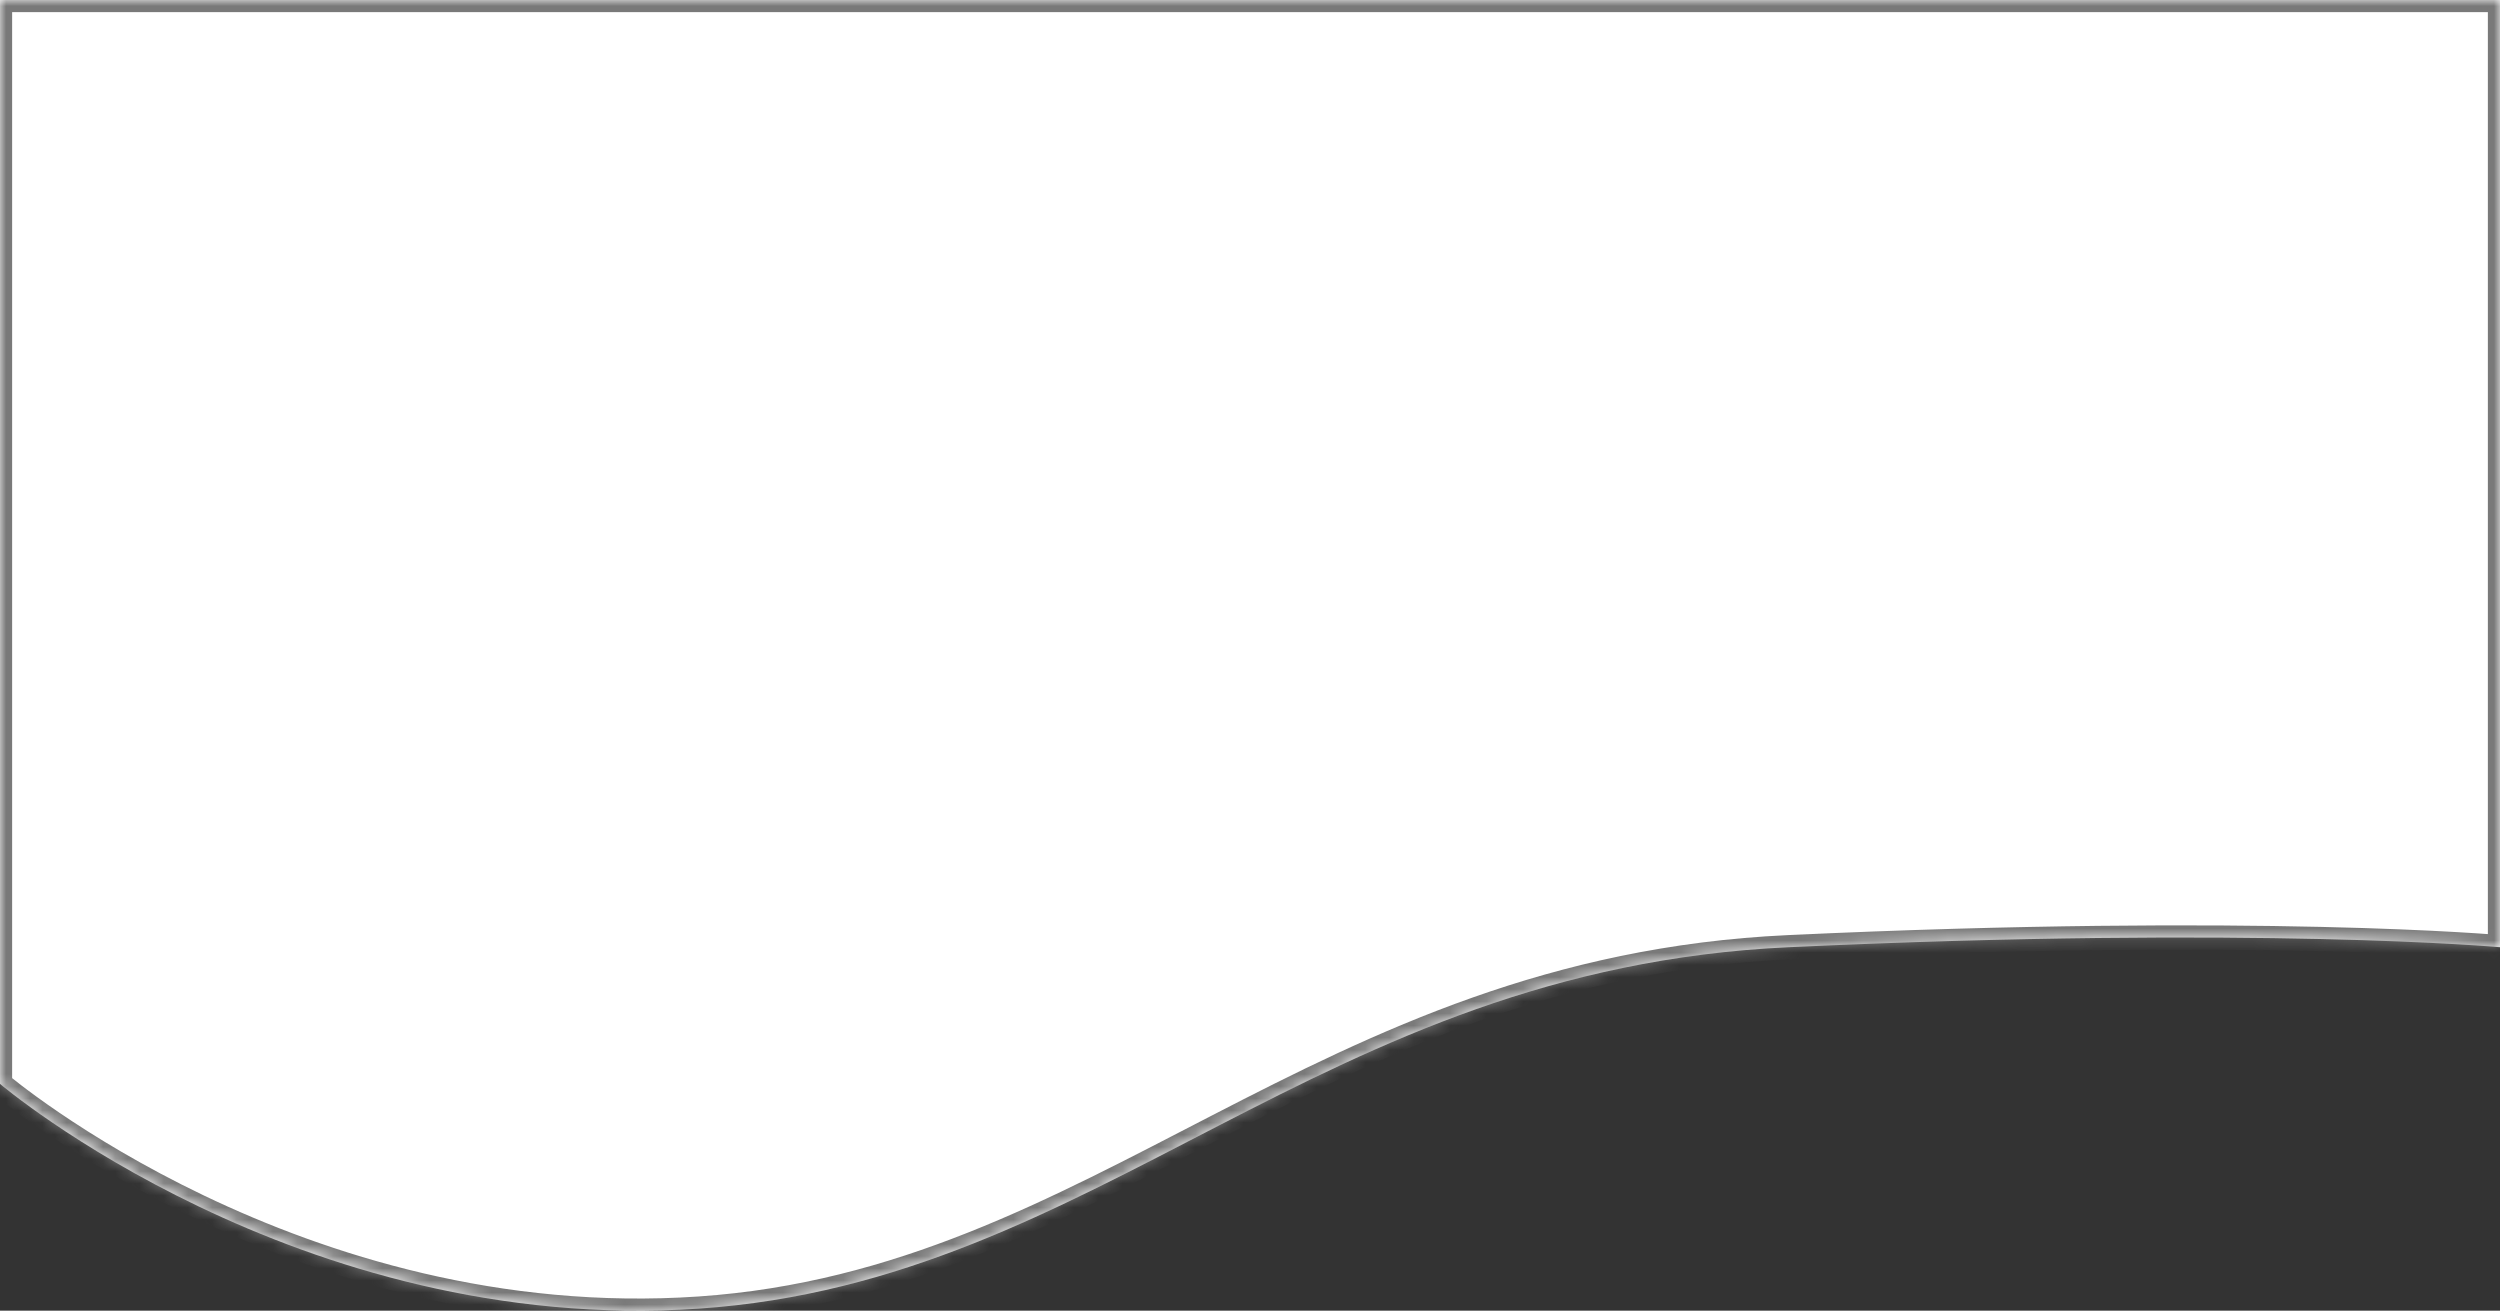﻿<?xml version="1.0" encoding="utf-8"?>
<svg version="1.1" xmlns:xlink="http://www.w3.org/1999/xlink" width="206px" height="108px" xmlns="http://www.w3.org/2000/svg">
  <rect width="100%" height="100%" fill="#333333" stroke="none"/>
  <defs>
    <mask fill="white" id="clip242">
      <path d="M 206 0  L 0 0  L 0 89.313  C 0 89.313  24.475 110.085  57.619 107.829  C 90.762 105.573  108.609 79.856  147.361 78.052  C 186.114 76.247  206 78.052  206 78.052  L 206 0  Z " fill-rule="evenodd" />
    </mask>
  </defs>
  <g transform="matrix(1 0 0 1 -1134 -931 )">
    <path d="M 206 0  L 0 0  L 0 89.313  C 0 89.313  24.475 110.085  57.619 107.829  C 90.762 105.573  108.609 79.856  147.361 78.052  C 186.114 76.247  206 78.052  206 78.052  L 206 0  Z " fill-rule="nonzero" fill="#ffffff" stroke="none" transform="matrix(1 0 0 1 1134 931 )" />
    <path d="M 206 0  L 0 0  L 0 89.313  C 0 89.313  24.475 110.085  57.619 107.829  C 90.762 105.573  108.609 79.856  147.361 78.052  C 186.114 76.247  206 78.052  206 78.052  L 206 0  Z " stroke-width="2" stroke="#797979" fill="none" transform="matrix(1 0 0 1 1134 931 )" mask="url(#clip242)" />
  </g>
</svg>
